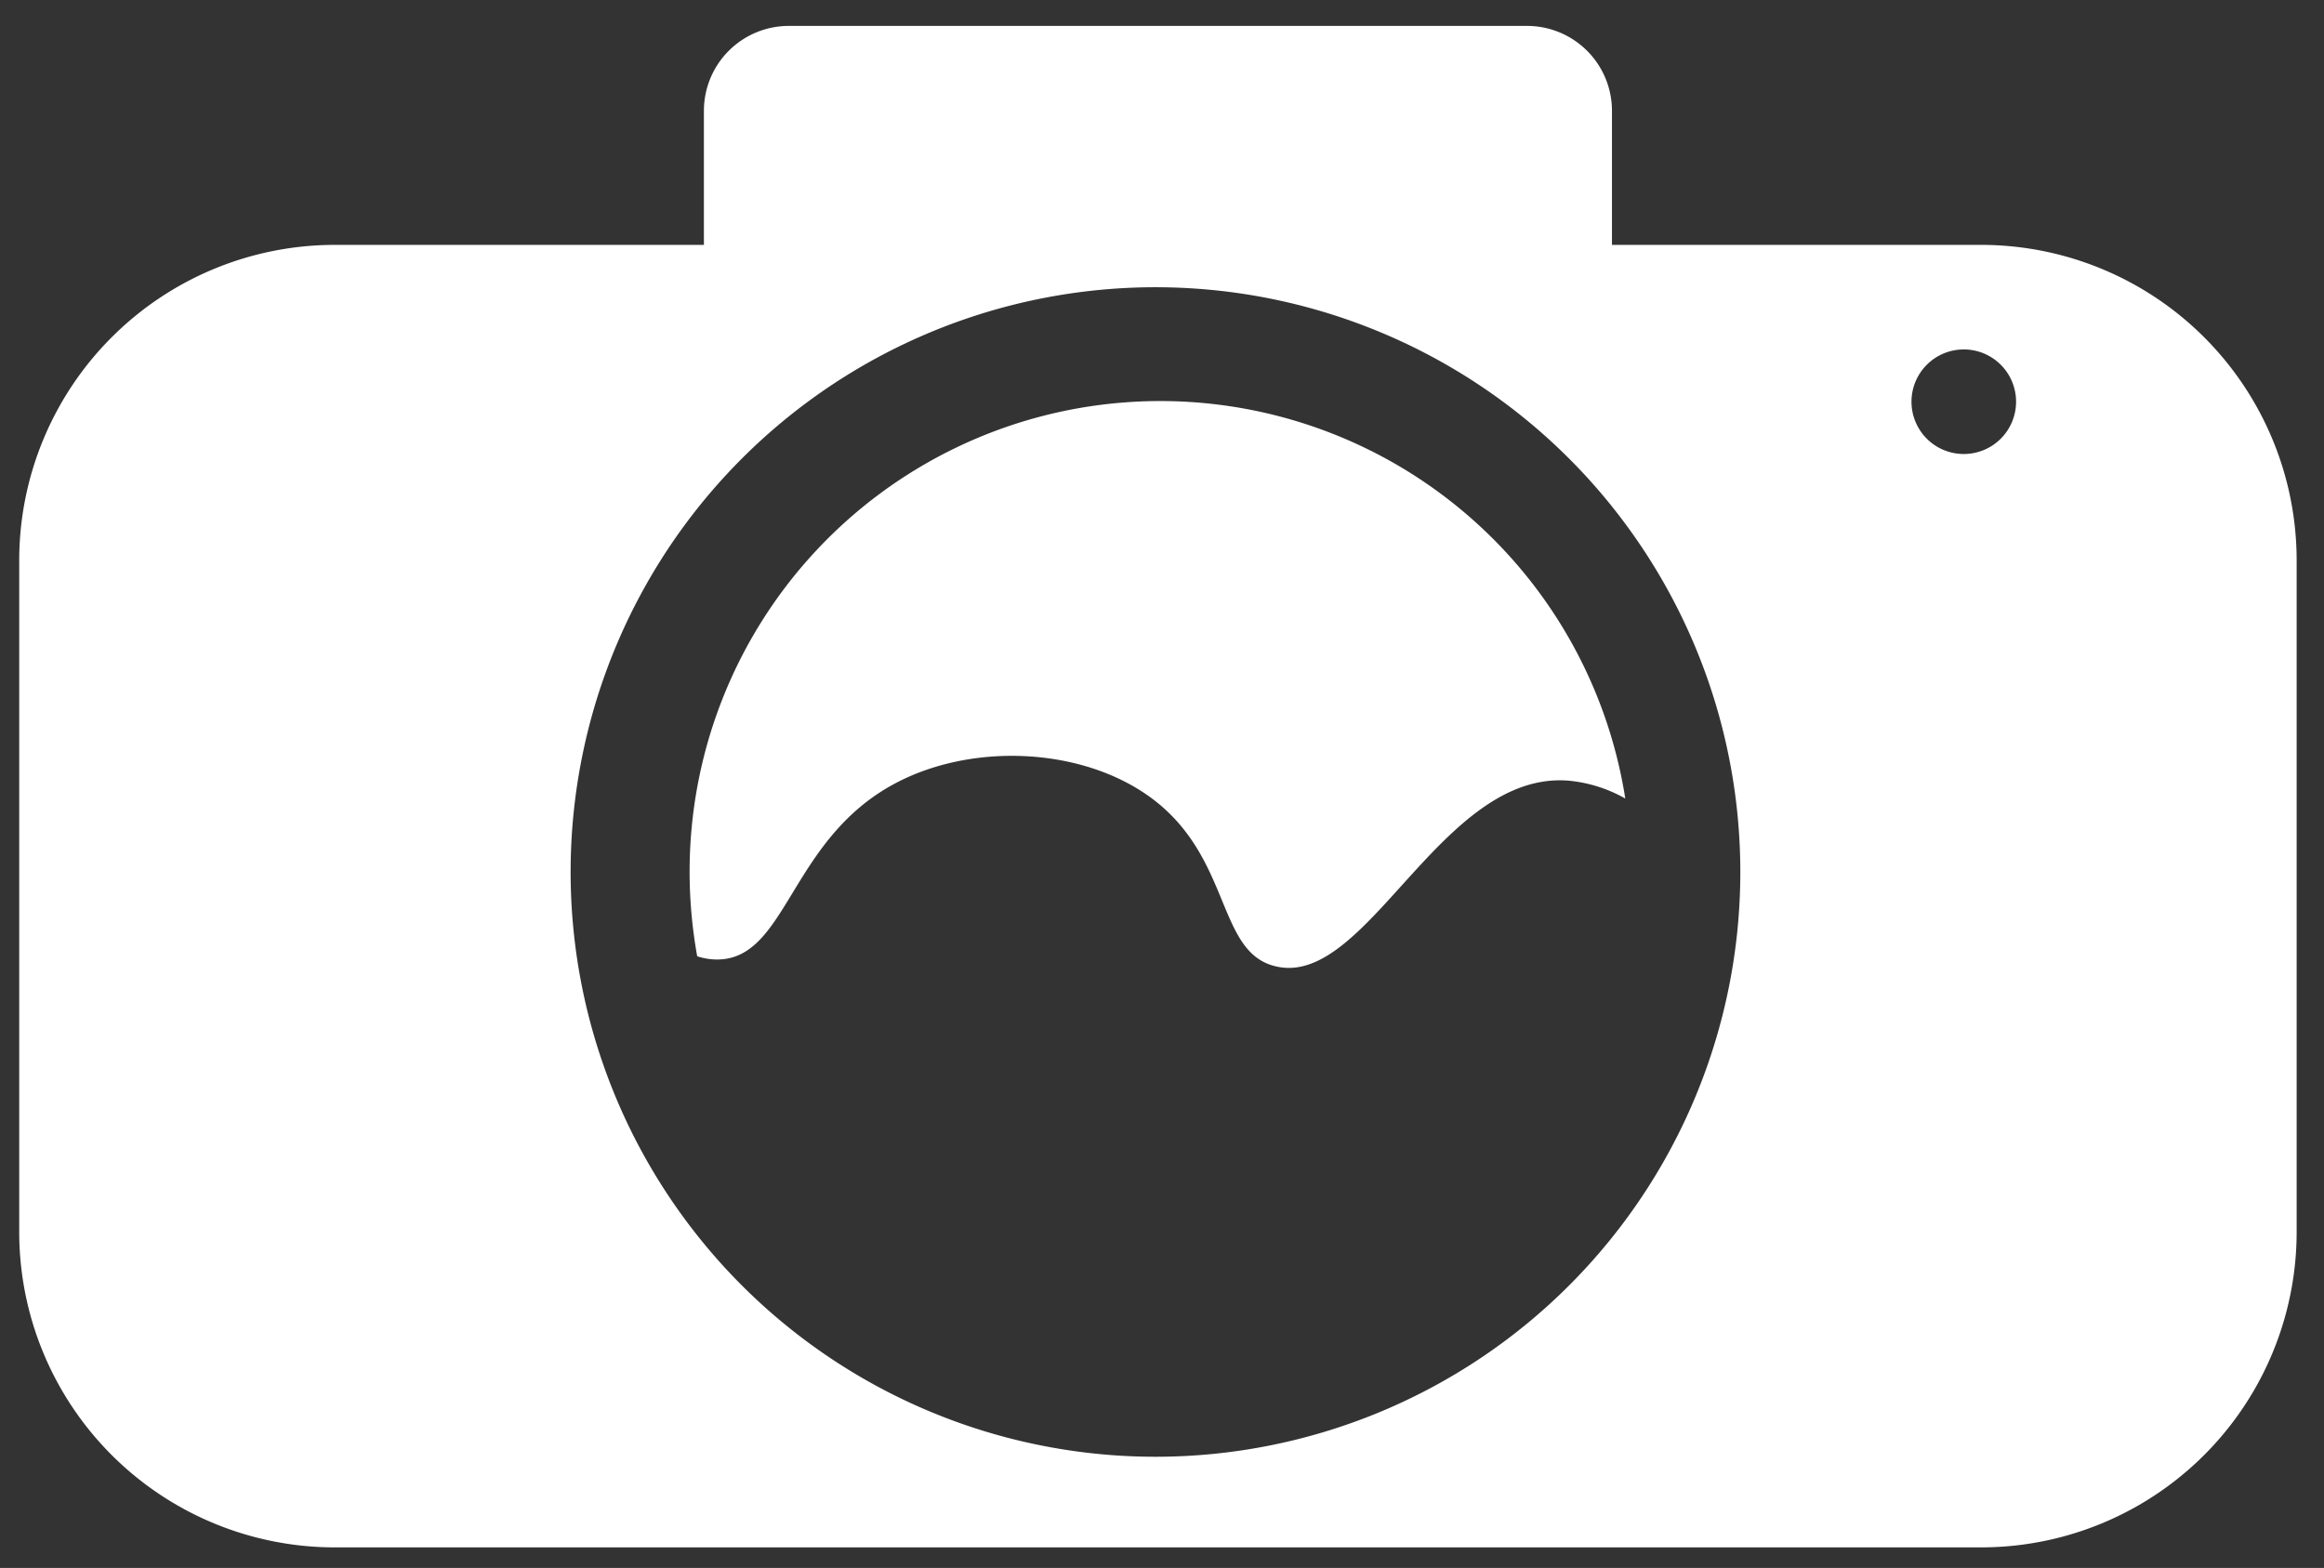 <svg id="Layer_1" data-name="Layer 1" xmlns="http://www.w3.org/2000/svg" width="260" height="175.44" viewBox="0 0 260 175.44"><rect x="0" y="0" width="260" height="175.44" fill="#333333" stroke="none"/><defs><style>.cls-1{fill:#fff;}</style></defs><title>LOGO</title><path class="cls-1" d="M221.63,27.4H180.34v-15a9.5,9.5,0,0,0-9.5-9.5H88.24a9.5,9.5,0,0,0-9.49,9.5v15H37.46A35.31,35.31,0,0,0,2.15,62.71v75.13a35.3,35.3,0,0,0,35.31,35.3H221.63a35.3,35.3,0,0,0,35.31-35.3V62.71A35.31,35.31,0,0,0,221.63,27.4ZM129.28,163A65.43,65.43,0,1,1,194.7,97.61,65.42,65.42,0,0,1,129.28,163ZM219.7,50.8A5.85,5.85,0,1,1,225.55,45,5.85,5.85,0,0,1,219.7,50.8Z"/><path class="cls-1" d="M80.38,107.36c7.69-.18,8-13.35,19.63-19.63,8.29-4.48,19.91-4.16,27.63.76,10.36,6.6,8.17,18,15.06,19.63,10.26,2.51,18.46-21.9,32.78-20.77a15.89,15.89,0,0,1,6.35,2A52.66,52.66,0,0,0,77.15,97.61,53.65,53.65,0,0,0,78,107,7.17,7.17,0,0,0,80.38,107.36Z"/></svg>
